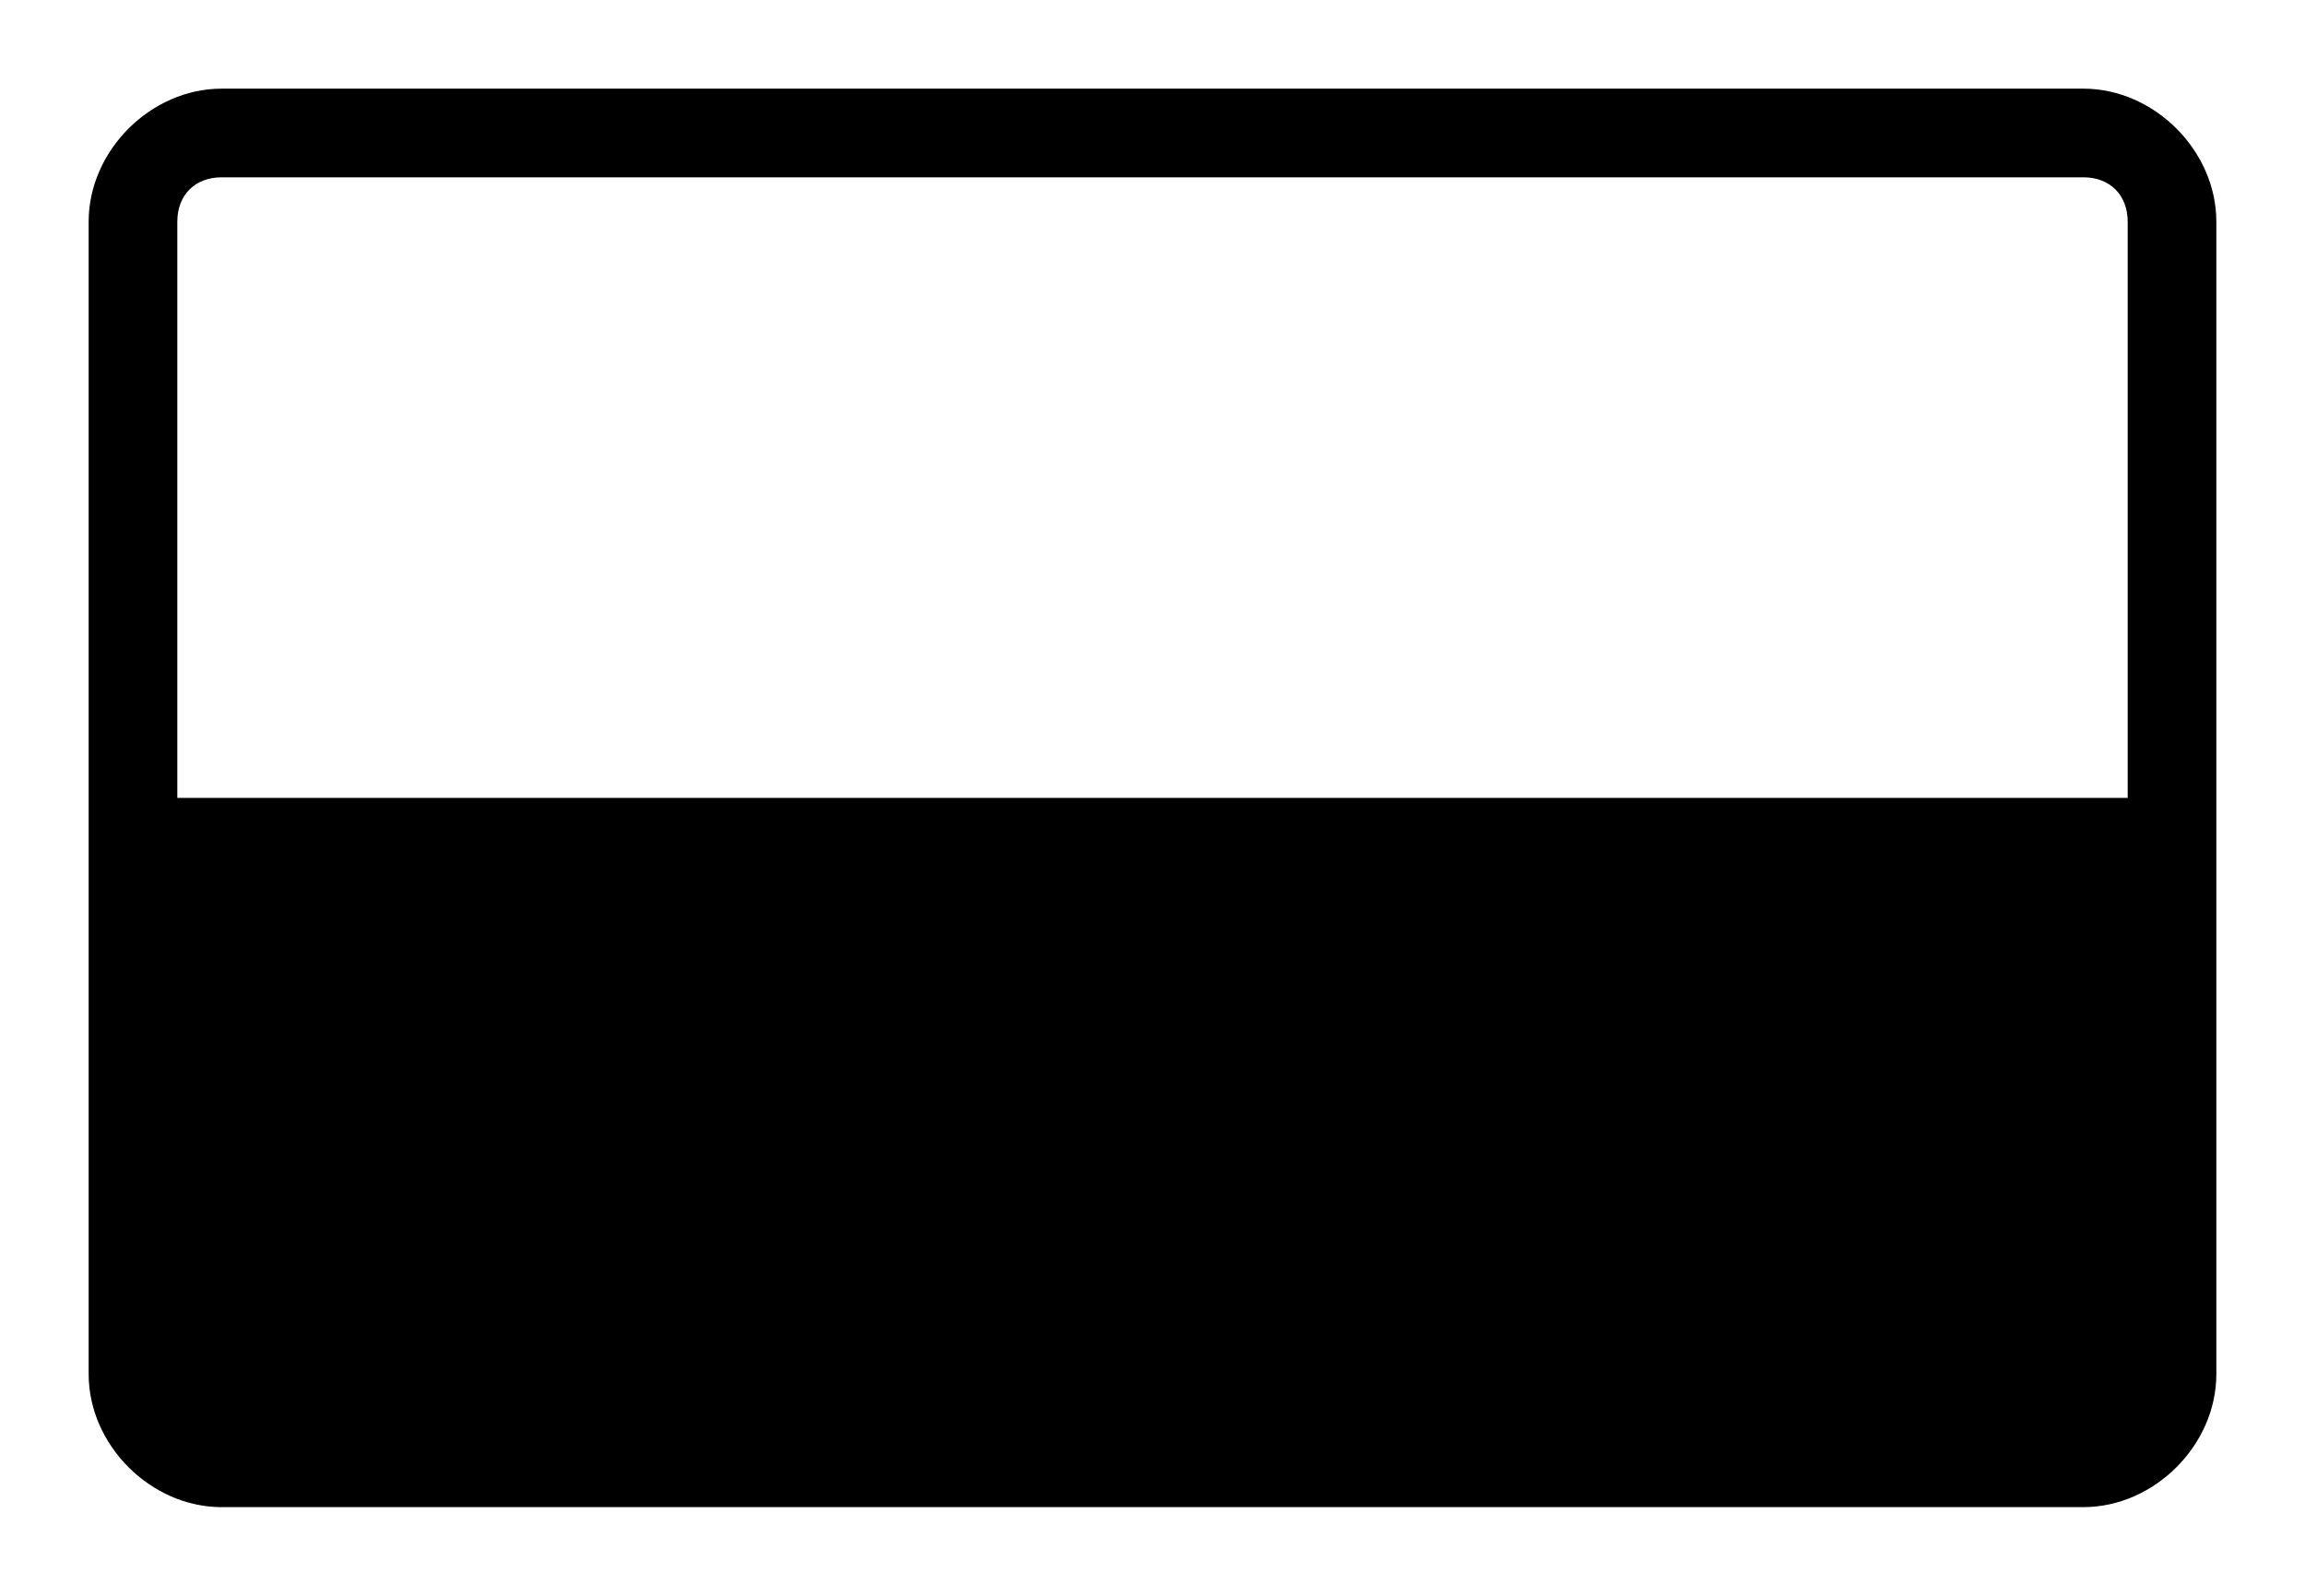 <?xml version="1.0" encoding="utf-8"?>
<!-- Generator: Adobe Illustrator 24.2.0, SVG Export Plug-In . SVG Version: 6.00 Build 0)  -->
<svg version="1.1" id="Layer_1" xmlns="http://www.w3.org/2000/svg" xmlns:xlink="http://www.w3.org/1999/xlink" x="0px" y="0px"
	 viewBox="0 0 26 18" style="enable-background:new 0 0 26 18;" xml:space="preserve">
<path d="M23.5,1h-21C1.7,1,1,1.7,1,2.5v13C1,16.3,1.7,17,2.5,17h21c0.8,0,1.5-0.7,1.5-1.5v-13C25,1.7,24.3,1,23.5,1z M2,9V2.5
	C2,2.2,2.2,2,2.5,2h21C23.8,2,24,2.2,24,2.5V9"/>
</svg>
